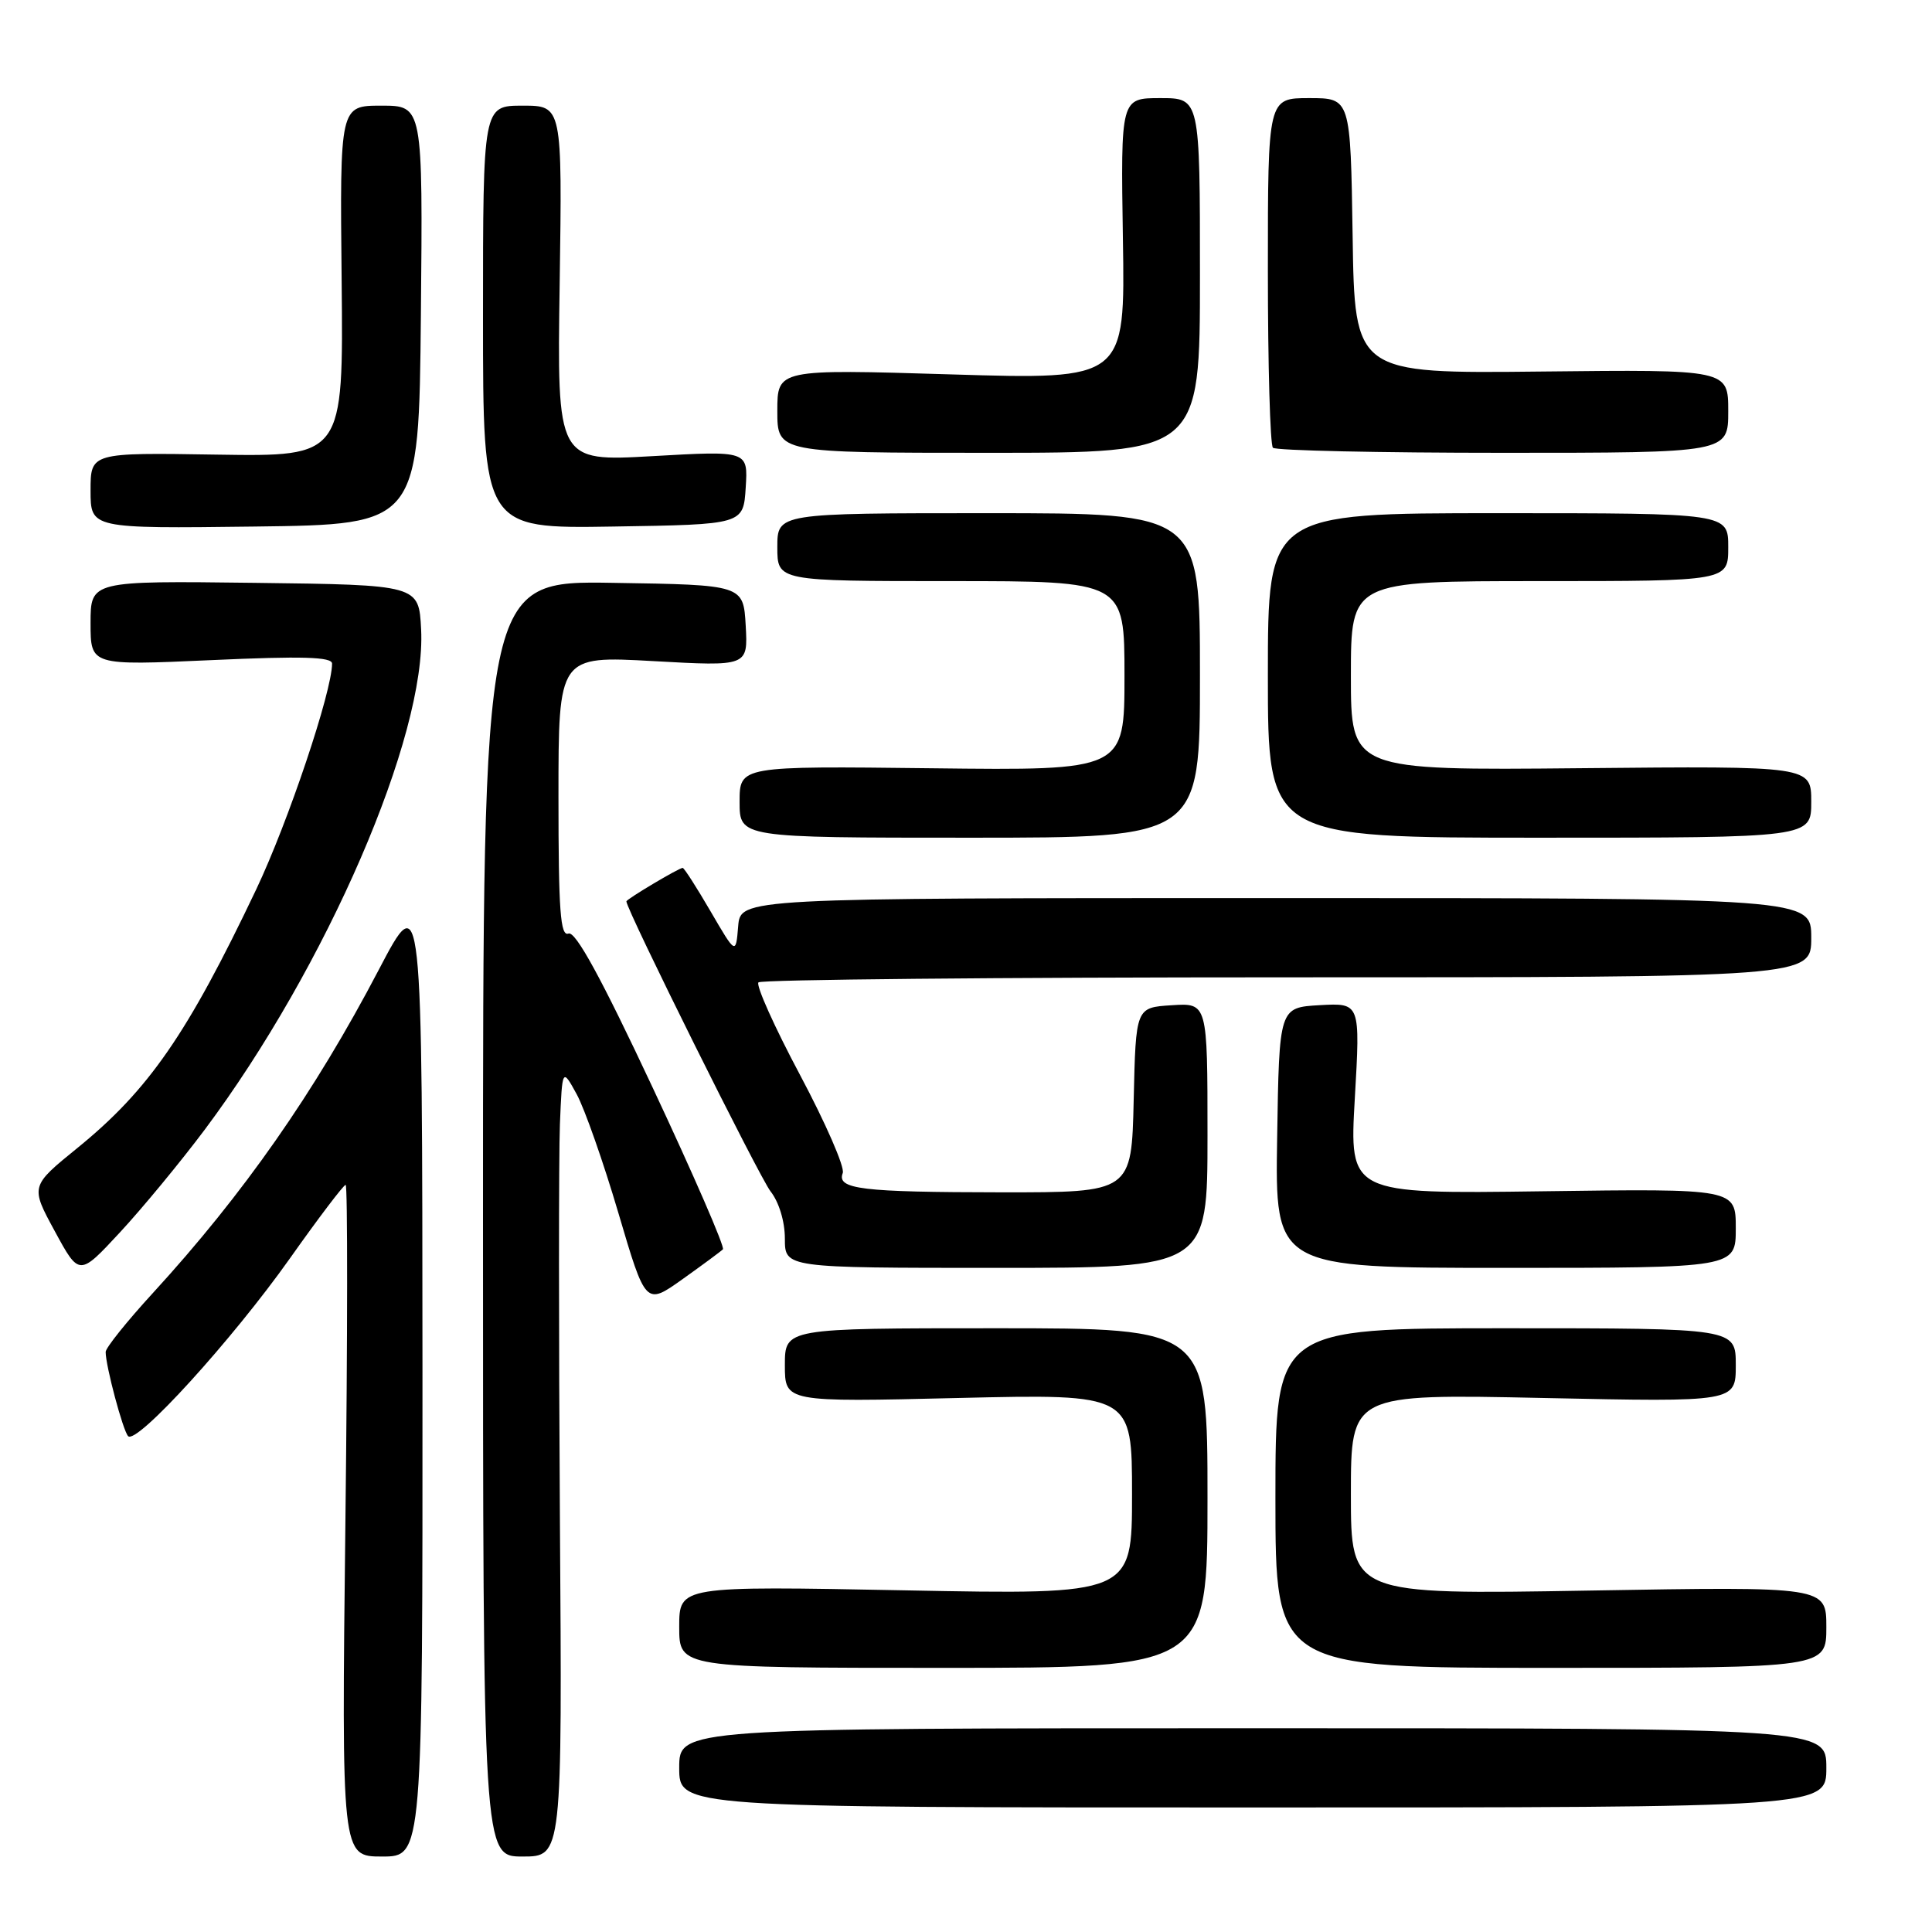 <?xml version="1.0" encoding="UTF-8" standalone="no"?>
<!DOCTYPE svg PUBLIC "-//W3C//DTD SVG 1.1//EN" "http://www.w3.org/Graphics/SVG/1.1/DTD/svg11.dtd" >
<svg xmlns="http://www.w3.org/2000/svg" xmlns:xlink="http://www.w3.org/1999/xlink" version="1.1" viewBox="0 0 256 256">
 <g >
 <path fill="currentColor"
d=" M 55.98 181.75 C 55.95 117.50 55.95 117.50 50.19 128.50 C 41.69 144.74 32.27 158.22 20.26 171.33 C 16.82 175.08 14.00 178.60 14.00 179.14 C 14.00 180.98 16.27 189.50 16.97 190.29 C 18.06 191.51 30.73 177.59 38.41 166.75 C 42.20 161.39 45.53 157.00 45.80 157.00 C 46.07 157.00 46.06 177.02 45.77 201.50 C 45.25 246.00 45.25 246.00 50.63 246.00 C 56.00 246.00 56.00 246.00 55.98 181.75 Z  M 74.19 201.25 C 74.03 176.64 74.03 153.12 74.19 149.00 C 74.50 141.50 74.50 141.50 76.42 145.00 C 77.47 146.93 79.96 154.01 81.94 160.73 C 85.55 172.97 85.55 172.97 90.42 169.51 C 93.10 167.60 95.51 165.82 95.79 165.54 C 96.07 165.26 91.88 155.62 86.48 144.11 C 79.67 129.58 76.26 123.35 75.33 123.70 C 74.25 124.12 74.00 120.70 74.00 105.56 C 74.00 86.90 74.00 86.90 86.56 87.60 C 99.11 88.30 99.11 88.30 98.81 82.90 C 98.50 77.50 98.50 77.50 81.25 77.23 C 64.00 76.95 64.00 76.95 64.00 161.48 C 64.00 246.00 64.00 246.00 69.25 246.00 C 74.50 246.00 74.50 246.00 74.19 201.25 Z  M 242.00 234.25 C 242.00 229.00 242.00 229.00 166.00 229.00 C 90.00 229.00 90.00 229.00 90.00 234.25 C 90.00 239.50 90.00 239.50 166.00 239.50 C 242.00 239.50 242.00 239.50 242.00 234.25 Z  M 160.00 198.50 C 160.00 176.00 160.00 176.00 132.00 176.00 C 104.00 176.00 104.00 176.00 104.00 180.89 C 104.00 185.79 104.00 185.79 127.00 185.24 C 150.00 184.70 150.00 184.70 150.00 198.01 C 150.00 211.31 150.00 211.31 120.00 210.73 C 90.00 210.15 90.00 210.15 90.00 215.57 C 90.00 221.00 90.00 221.00 125.00 221.00 C 160.00 221.00 160.00 221.00 160.00 198.50 Z  M 242.00 215.61 C 242.00 210.22 242.00 210.22 210.50 210.76 C 179.00 211.30 179.00 211.30 179.00 198.00 C 179.00 184.70 179.00 184.70 204.50 185.24 C 230.00 185.78 230.00 185.78 230.00 180.89 C 230.00 176.00 230.00 176.00 199.50 176.00 C 169.00 176.00 169.00 176.00 169.00 198.50 C 169.00 221.00 169.00 221.00 205.50 221.00 C 242.00 221.00 242.00 221.00 242.00 215.61 Z  M 27.11 149.71 C 43.28 128.09 56.53 97.46 55.80 83.39 C 55.50 77.50 55.50 77.50 33.75 77.23 C 12.00 76.96 12.00 76.96 12.00 82.58 C 12.00 88.19 12.00 88.19 28.00 87.47 C 40.05 86.92 44.00 87.04 44.00 87.93 C 44.00 91.62 38.18 108.94 33.96 117.83 C 24.85 136.99 19.71 144.43 10.26 152.11 C 4.02 157.18 4.02 157.18 7.26 163.14 C 10.50 169.11 10.50 169.11 15.89 163.30 C 18.85 160.11 23.90 153.99 27.11 149.71 Z  M 160.00 150.45 C 160.00 132.89 160.00 132.89 155.25 133.20 C 150.50 133.50 150.50 133.50 150.22 145.75 C 149.94 158.00 149.94 158.00 132.72 157.99 C 114.10 157.97 110.84 157.58 111.67 155.43 C 111.96 154.67 109.41 148.83 106.01 142.44 C 102.61 136.06 100.13 130.53 100.50 130.17 C 100.87 129.80 132.40 129.50 170.58 129.50 C 240.00 129.50 240.00 129.50 240.00 124.25 C 240.00 119.00 240.00 119.00 169.06 119.00 C 98.12 119.00 98.12 119.00 97.81 122.75 C 97.50 126.50 97.50 126.50 94.15 120.75 C 92.31 117.59 90.65 115.00 90.46 115.00 C 89.96 115.00 83.00 119.15 83.00 119.44 C 83.00 120.53 100.63 155.99 102.10 157.86 C 103.22 159.28 104.00 161.85 104.00 164.13 C 104.00 168.00 104.00 168.00 132.00 168.00 C 160.00 168.00 160.00 168.00 160.00 150.45 Z  M 230.00 162.75 C 230.00 157.50 230.00 157.50 204.39 157.85 C 178.79 158.20 178.79 158.20 179.52 145.54 C 180.25 132.89 180.25 132.89 174.87 133.19 C 169.50 133.50 169.50 133.50 169.23 150.75 C 168.95 168.00 168.95 168.00 199.48 168.00 C 230.00 168.00 230.00 168.00 230.00 162.75 Z  M 159.00 89.50 C 159.00 68.00 159.00 68.00 131.00 68.00 C 103.00 68.00 103.00 68.00 103.00 72.50 C 103.00 77.00 103.00 77.00 126.00 77.00 C 149.00 77.00 149.00 77.00 149.00 89.55 C 149.00 102.10 149.00 102.10 123.50 101.80 C 98.00 101.50 98.00 101.50 98.00 106.25 C 98.00 111.00 98.00 111.00 128.50 111.00 C 159.00 111.00 159.00 111.00 159.00 89.50 Z  M 240.00 106.25 C 240.00 101.50 240.00 101.50 209.50 101.79 C 179.00 102.08 179.00 102.08 179.00 89.54 C 179.00 77.00 179.00 77.00 204.00 77.00 C 229.00 77.00 229.00 77.00 229.00 72.50 C 229.00 68.00 229.00 68.00 198.50 68.00 C 168.00 68.00 168.00 68.00 168.00 89.50 C 168.00 111.00 168.00 111.00 204.00 111.00 C 240.00 111.00 240.00 111.00 240.00 106.25 Z  M 55.77 41.75 C 56.03 14.00 56.03 14.00 50.53 14.00 C 45.03 14.00 45.03 14.00 45.27 37.25 C 45.50 60.50 45.50 60.50 28.75 60.24 C 12.00 59.97 12.00 59.97 12.00 65.00 C 12.00 70.04 12.00 70.04 33.75 69.77 C 55.50 69.50 55.50 69.50 55.77 41.75 Z  M 98.81 64.61 C 99.12 59.72 99.12 59.72 86.47 60.44 C 73.81 61.16 73.81 61.16 74.16 37.58 C 74.50 14.00 74.50 14.00 69.25 14.00 C 64.00 14.00 64.00 14.00 64.00 42.02 C 64.00 70.05 64.00 70.05 81.25 69.77 C 98.50 69.50 98.50 69.50 98.81 64.61 Z  M 159.00 36.50 C 159.00 13.00 159.00 13.00 153.75 13.00 C 148.50 13.00 148.50 13.00 148.79 31.65 C 149.09 50.31 149.09 50.31 126.04 49.61 C 103.00 48.91 103.00 48.91 103.00 54.45 C 103.00 60.00 103.00 60.00 131.00 60.00 C 159.00 60.00 159.00 60.00 159.00 36.50 Z  M 229.00 54.48 C 229.00 48.96 229.00 48.96 204.25 49.23 C 179.50 49.50 179.50 49.50 179.23 31.25 C 178.95 13.00 178.95 13.00 173.48 13.00 C 168.00 13.00 168.00 13.00 168.00 35.83 C 168.00 48.39 168.30 58.97 168.67 59.33 C 169.03 59.70 182.76 60.00 199.17 60.00 C 229.00 60.00 229.00 60.00 229.00 54.48 Z "/>
</g>
</svg>